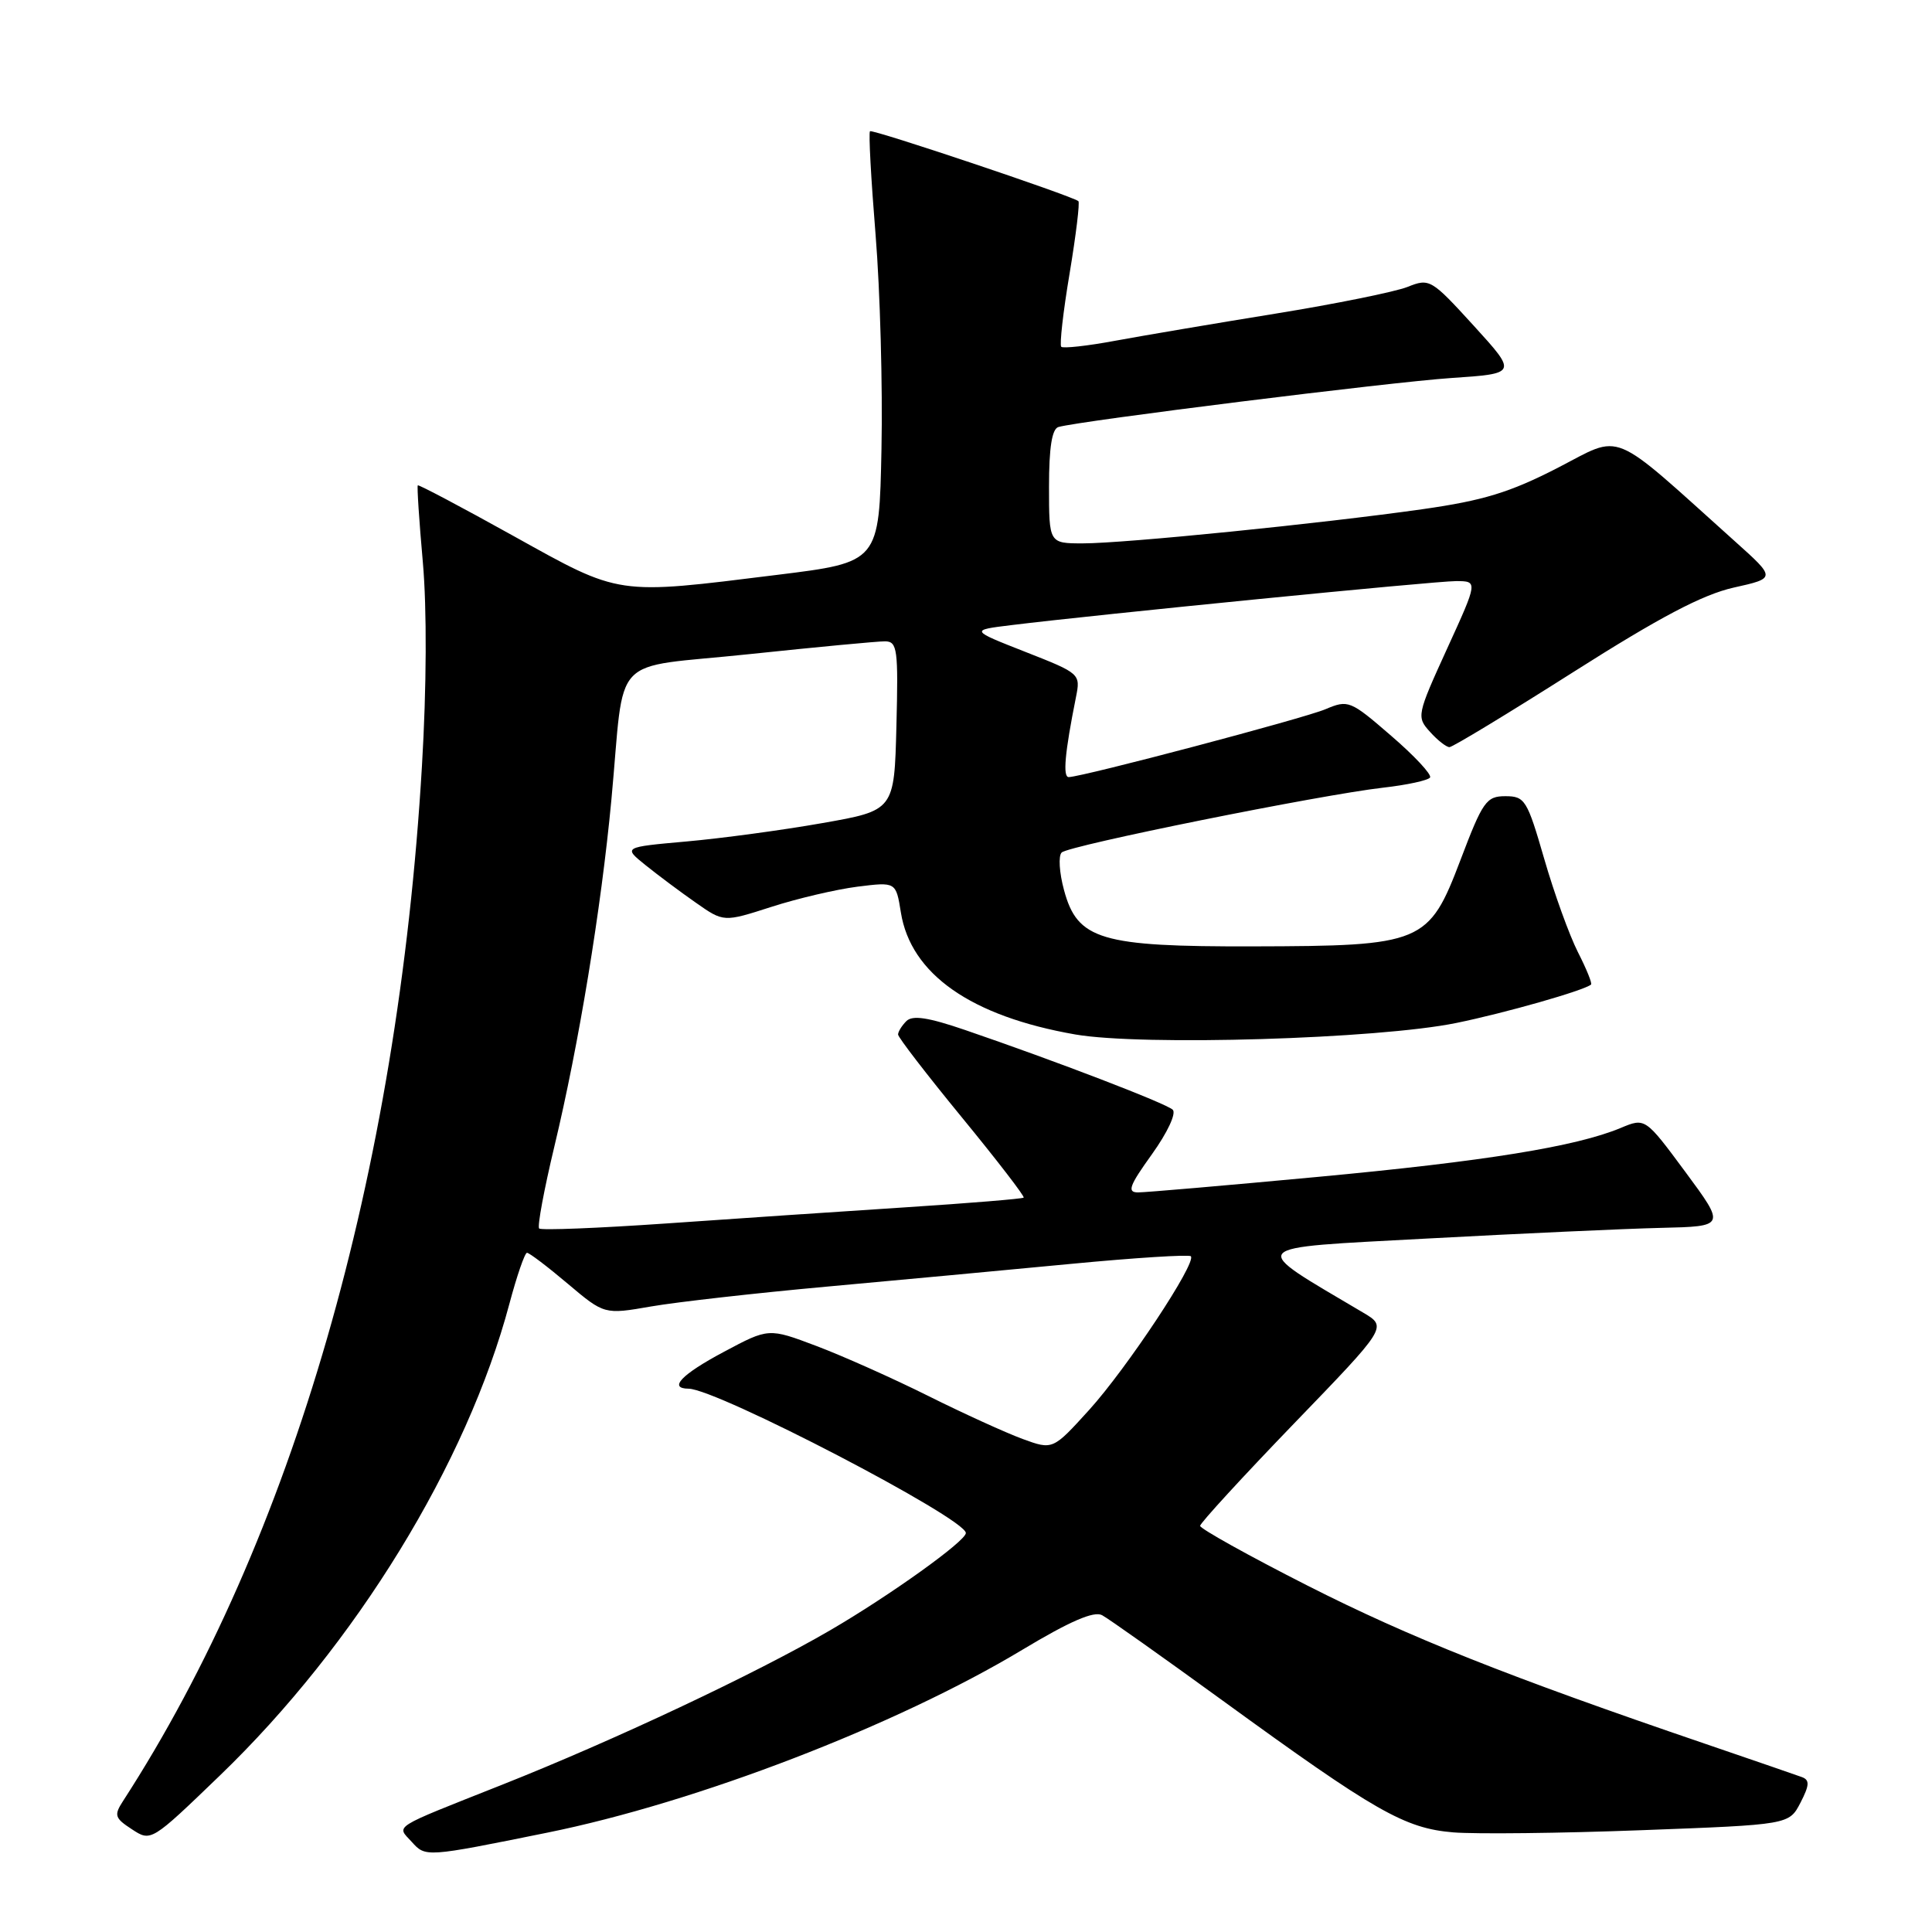 <?xml version="1.0" encoding="UTF-8" standalone="no"?>
<!DOCTYPE svg PUBLIC "-//W3C//DTD SVG 1.1//EN" "http://www.w3.org/Graphics/SVG/1.1/DTD/svg11.dtd" >
<svg xmlns="http://www.w3.org/2000/svg" xmlns:xlink="http://www.w3.org/1999/xlink" version="1.1" viewBox="0 0 256 256">
 <g >
 <path fill="currentColor"
d=" M 72.50 242.84 C 92.28 238.84 118.77 228.65 135.49 218.59 C 141.75 214.83 144.95 213.44 146.03 214.02 C 146.88 214.47 154.08 219.58 162.04 225.36 C 182.28 240.07 186.11 242.26 192.57 242.80 C 195.54 243.04 206.76 242.92 217.52 242.51 C 237.06 241.78 237.06 241.78 238.57 238.87 C 239.76 236.56 239.81 235.87 238.78 235.48 C 238.08 235.22 232.32 233.24 226.00 231.08 C 199.79 222.14 186.75 216.95 173.25 210.10 C 165.41 206.12 159.01 202.55 159.02 202.18 C 159.04 201.81 164.62 195.72 171.43 188.66 C 183.82 175.83 183.82 175.83 180.66 173.95 C 165.21 164.79 164.64 165.44 189.16 164.11 C 201.45 163.45 215.36 162.81 220.08 162.70 C 228.65 162.50 228.65 162.50 223.33 155.30 C 218.00 148.10 218.00 148.10 214.75 149.46 C 208.83 151.93 196.76 153.88 174.55 155.95 C 162.48 157.08 151.79 158.00 150.80 158.00 C 149.31 158.00 149.63 157.13 152.64 152.94 C 154.70 150.06 155.89 147.52 155.39 147.04 C 154.49 146.20 139.95 140.61 127.85 136.47 C 123.00 134.81 120.91 134.49 120.10 135.30 C 119.50 135.90 119.00 136.70 119.00 137.08 C 119.00 137.45 122.81 142.40 127.47 148.08 C 132.12 153.75 135.80 158.53 135.64 158.69 C 135.49 158.85 128.41 159.43 119.93 159.98 C 111.44 160.53 97.17 161.49 88.21 162.12 C 79.25 162.74 71.70 163.04 71.44 162.78 C 71.18 162.51 72.09 157.62 73.46 151.90 C 76.69 138.44 79.65 120.46 81.01 106.00 C 82.87 86.17 80.51 88.66 99.26 86.68 C 108.19 85.74 116.30 84.97 117.28 84.98 C 118.90 85.00 119.04 86.02 118.78 96.19 C 118.50 107.39 118.50 107.39 108.93 109.07 C 103.66 110.00 95.58 111.09 90.96 111.50 C 82.57 112.25 82.57 112.25 85.54 114.64 C 87.17 115.95 90.16 118.19 92.20 119.61 C 95.89 122.20 95.89 122.20 102.20 120.17 C 105.66 119.05 110.80 117.85 113.61 117.49 C 118.72 116.85 118.72 116.85 119.37 120.90 C 120.68 129.08 128.66 134.66 142.47 137.07 C 151.33 138.61 182.61 137.67 192.96 135.55 C 199.47 134.22 209.88 131.25 210.82 130.46 C 211.00 130.31 210.21 128.38 209.08 126.16 C 207.95 123.93 205.94 118.38 204.62 113.81 C 202.36 106.00 202.06 105.50 199.47 105.50 C 196.95 105.50 196.47 106.18 193.53 113.93 C 189.31 125.03 188.56 125.35 166.00 125.40 C 145.84 125.45 142.76 124.53 140.99 117.95 C 140.36 115.64 140.22 113.39 140.68 112.96 C 141.65 112.03 174.95 105.32 183.28 104.37 C 186.46 104.01 189.25 103.40 189.49 103.02 C 189.73 102.63 187.41 100.14 184.33 97.49 C 178.91 92.80 178.65 92.70 175.62 93.98 C 172.73 95.20 143.60 102.90 141.62 102.97 C 140.80 103.00 141.09 99.77 142.57 92.38 C 143.19 89.29 143.13 89.23 135.87 86.38 C 128.54 83.50 128.54 83.50 134.02 82.83 C 145.49 81.42 190.10 77.00 192.91 77.00 C 195.84 77.00 195.84 77.00 191.74 85.97 C 187.74 94.73 187.69 95.00 189.48 96.97 C 190.48 98.09 191.65 99.00 192.06 99.00 C 192.47 99.00 199.85 94.53 208.46 89.06 C 219.95 81.76 225.60 78.79 229.72 77.86 C 235.33 76.61 235.33 76.61 229.91 71.75 C 213.07 56.63 215.15 57.49 206.37 62.01 C 200.06 65.25 196.52 66.33 188.50 67.47 C 175.05 69.38 149.04 72.00 143.49 72.00 C 139.00 72.00 139.00 72.00 139.00 64.47 C 139.00 59.30 139.39 56.83 140.25 56.58 C 143.18 55.75 184.25 50.63 192.28 50.09 C 201.05 49.50 201.05 49.50 195.28 43.16 C 189.64 36.98 189.42 36.85 186.50 38.02 C 184.85 38.67 176.97 40.27 169.00 41.56 C 161.03 42.85 151.48 44.47 147.78 45.15 C 144.09 45.84 140.86 46.19 140.62 45.95 C 140.38 45.70 140.87 41.32 141.73 36.22 C 142.58 31.11 143.10 26.81 142.89 26.65 C 141.90 25.90 115.59 17.08 115.28 17.39 C 115.08 17.58 115.42 23.76 116.02 31.12 C 116.62 38.48 116.97 51.25 116.80 59.50 C 116.50 74.50 116.50 74.50 103.00 76.17 C 81.51 78.84 82.32 78.96 68.04 71.02 C 61.19 67.21 55.48 64.19 55.36 64.31 C 55.24 64.42 55.54 69.02 56.03 74.51 C 56.57 80.63 56.53 91.09 55.91 101.50 C 52.72 155.60 38.75 203.99 16.32 238.62 C 15.08 240.53 15.19 240.90 17.48 242.39 C 20.01 244.05 20.03 244.04 29.12 235.28 C 47.14 217.92 61.86 193.93 67.50 172.75 C 68.49 169.04 69.54 166.00 69.83 166.00 C 70.13 166.00 72.56 167.84 75.23 170.10 C 80.08 174.19 80.08 174.19 86.29 173.11 C 89.71 172.52 100.15 171.34 109.50 170.49 C 118.85 169.64 133.44 168.28 141.92 167.47 C 150.40 166.66 157.54 166.21 157.79 166.46 C 158.61 167.27 149.31 181.31 144.32 186.82 C 139.50 192.13 139.50 192.13 135.50 190.67 C 133.30 189.86 127.67 187.30 123.00 184.97 C 118.33 182.64 111.65 179.66 108.18 178.35 C 101.85 175.96 101.85 175.96 95.93 179.12 C 90.29 182.12 88.51 183.99 91.25 184.01 C 95.01 184.05 127.93 201.18 127.98 203.13 C 128.01 204.18 117.96 211.38 110.00 216.02 C 100.05 221.81 81.31 230.63 66.50 236.50 C 51.68 242.38 52.54 241.84 54.55 244.05 C 56.40 246.10 56.36 246.11 72.50 242.84 Z "/>
</g>
</svg>